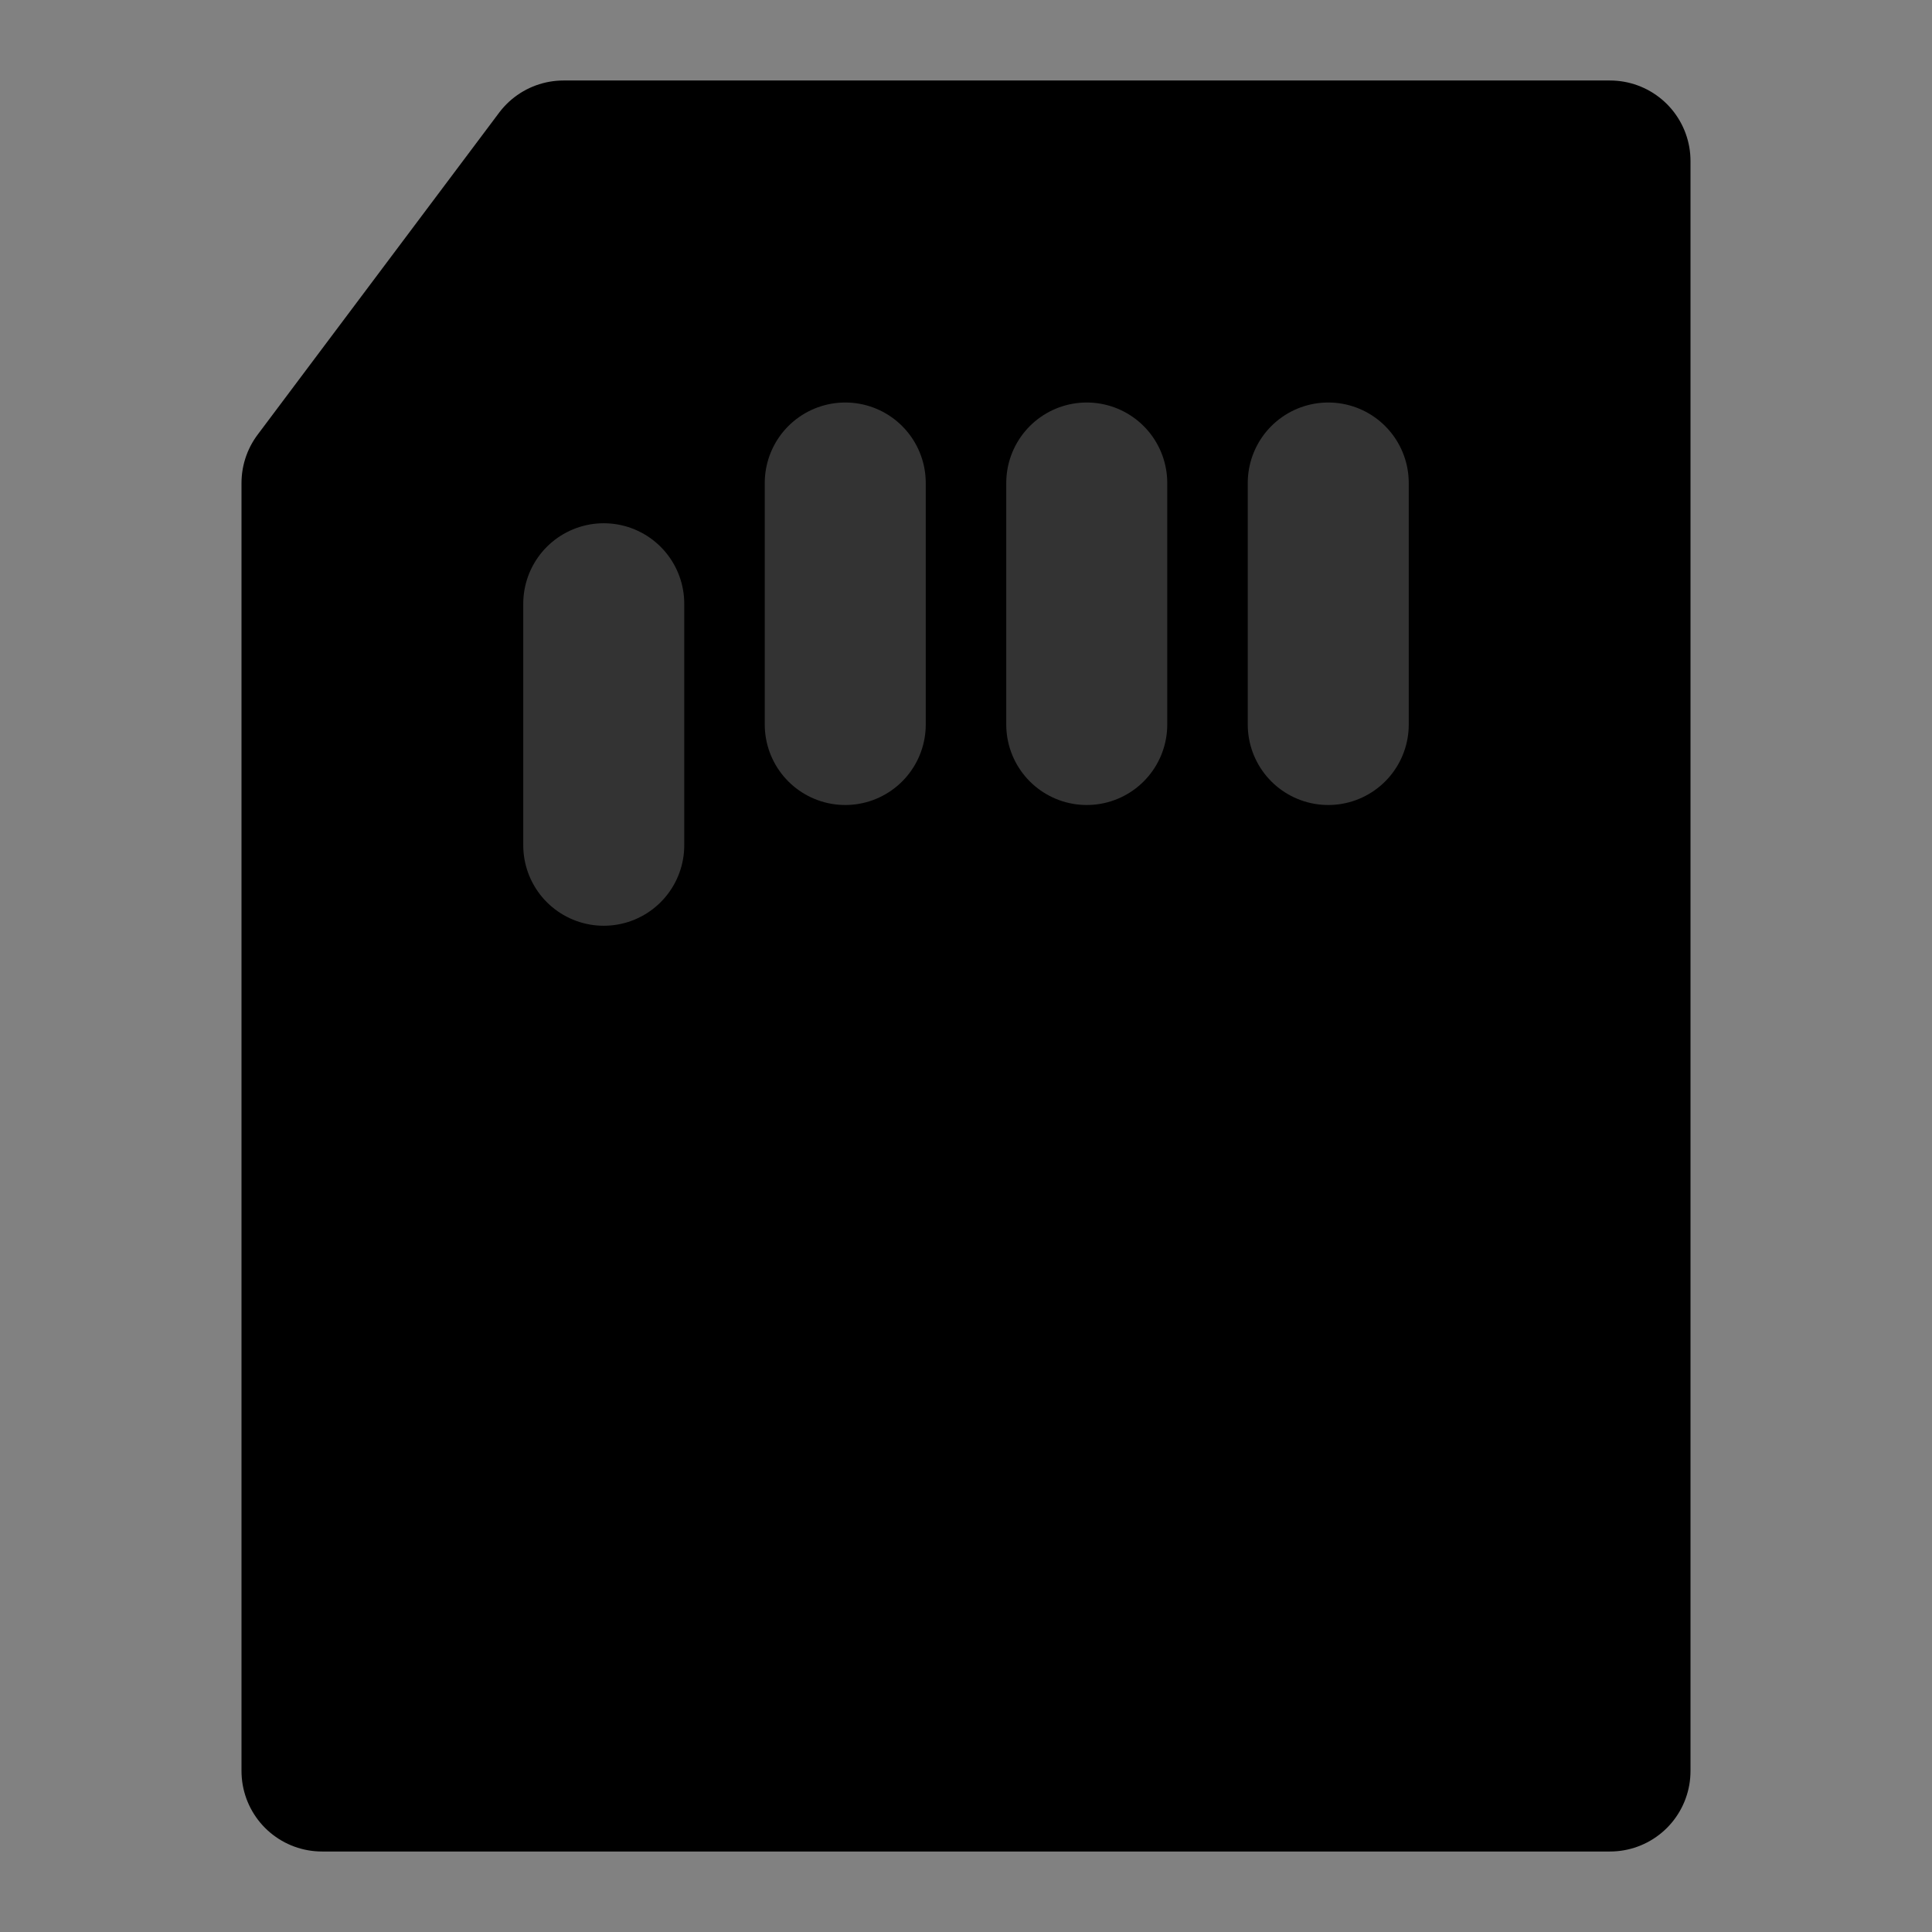 <svg width="48" height="48" viewBox="0 0 48 48" fill="none" xmlns="http://www.w3.org/2000/svg">
<rect x="0" y="0" width="48" height="48" fill="#808080" stroke="none"/>
<rect width="48" height="48" fill="white" fill-opacity="0.01"/>
<path fill-rule="evenodd" clip-rule="evenodd" d="M8 12V44H40V4H14L8 12Z" fill="null" stroke="black" stroke-width="4" stroke-linejoin="round"/>
<path d="M15 15V21" stroke="#333" stroke-width="4" stroke-linecap="round"/>
<path d="M21 12V18" stroke="#333" stroke-width="4" stroke-linecap="round"/>
<path d="M33 12V18" stroke="#333" stroke-width="4" stroke-linecap="round"/>
<path d="M27 12V18" stroke="#333" stroke-width="4" stroke-linecap="round"/>
</svg>
